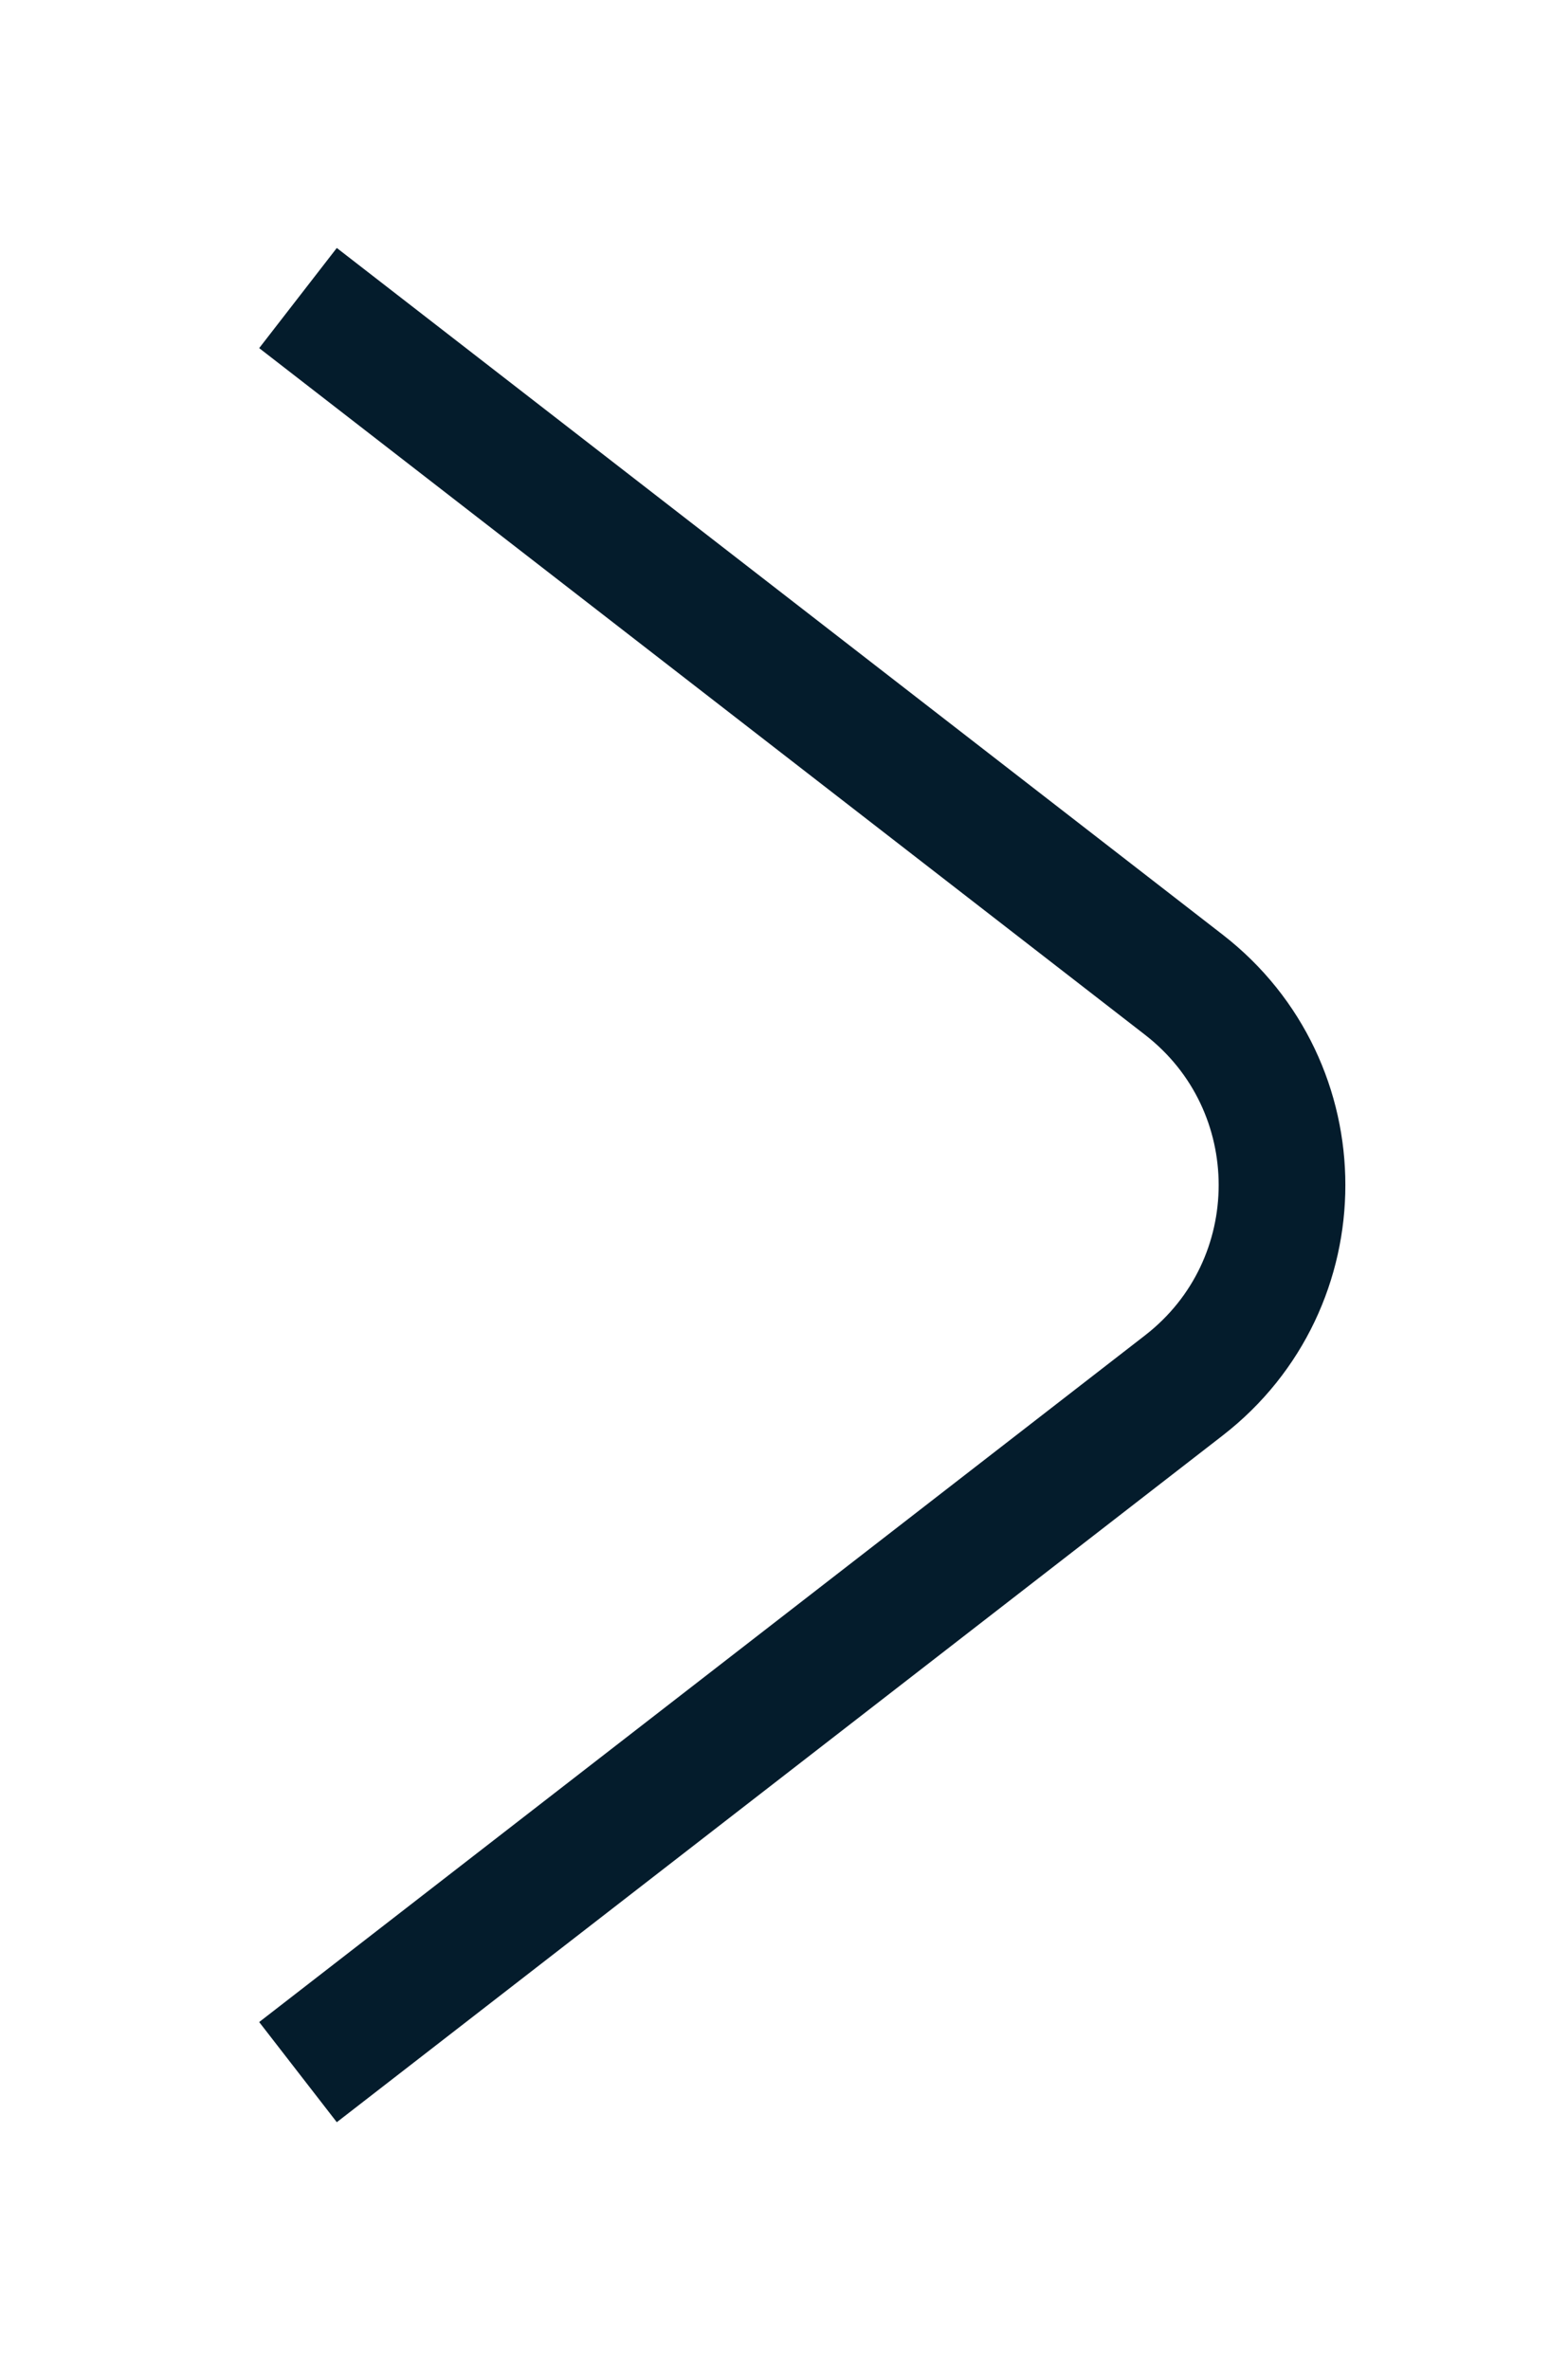 <svg xmlns="http://www.w3.org/2000/svg" width="12.376" height="18.705" viewBox="0 0 12.376 18.705">
  <path fill="none" stroke="rgb(4,28,44)" stroke-linecap="butt" stroke-linejoin="miter" stroke-width="1" d="M2.352 16.352l6.992-5.419c1.033-.801 1.033-2.361 0-3.162L2.352 2.352"/>
</svg>
